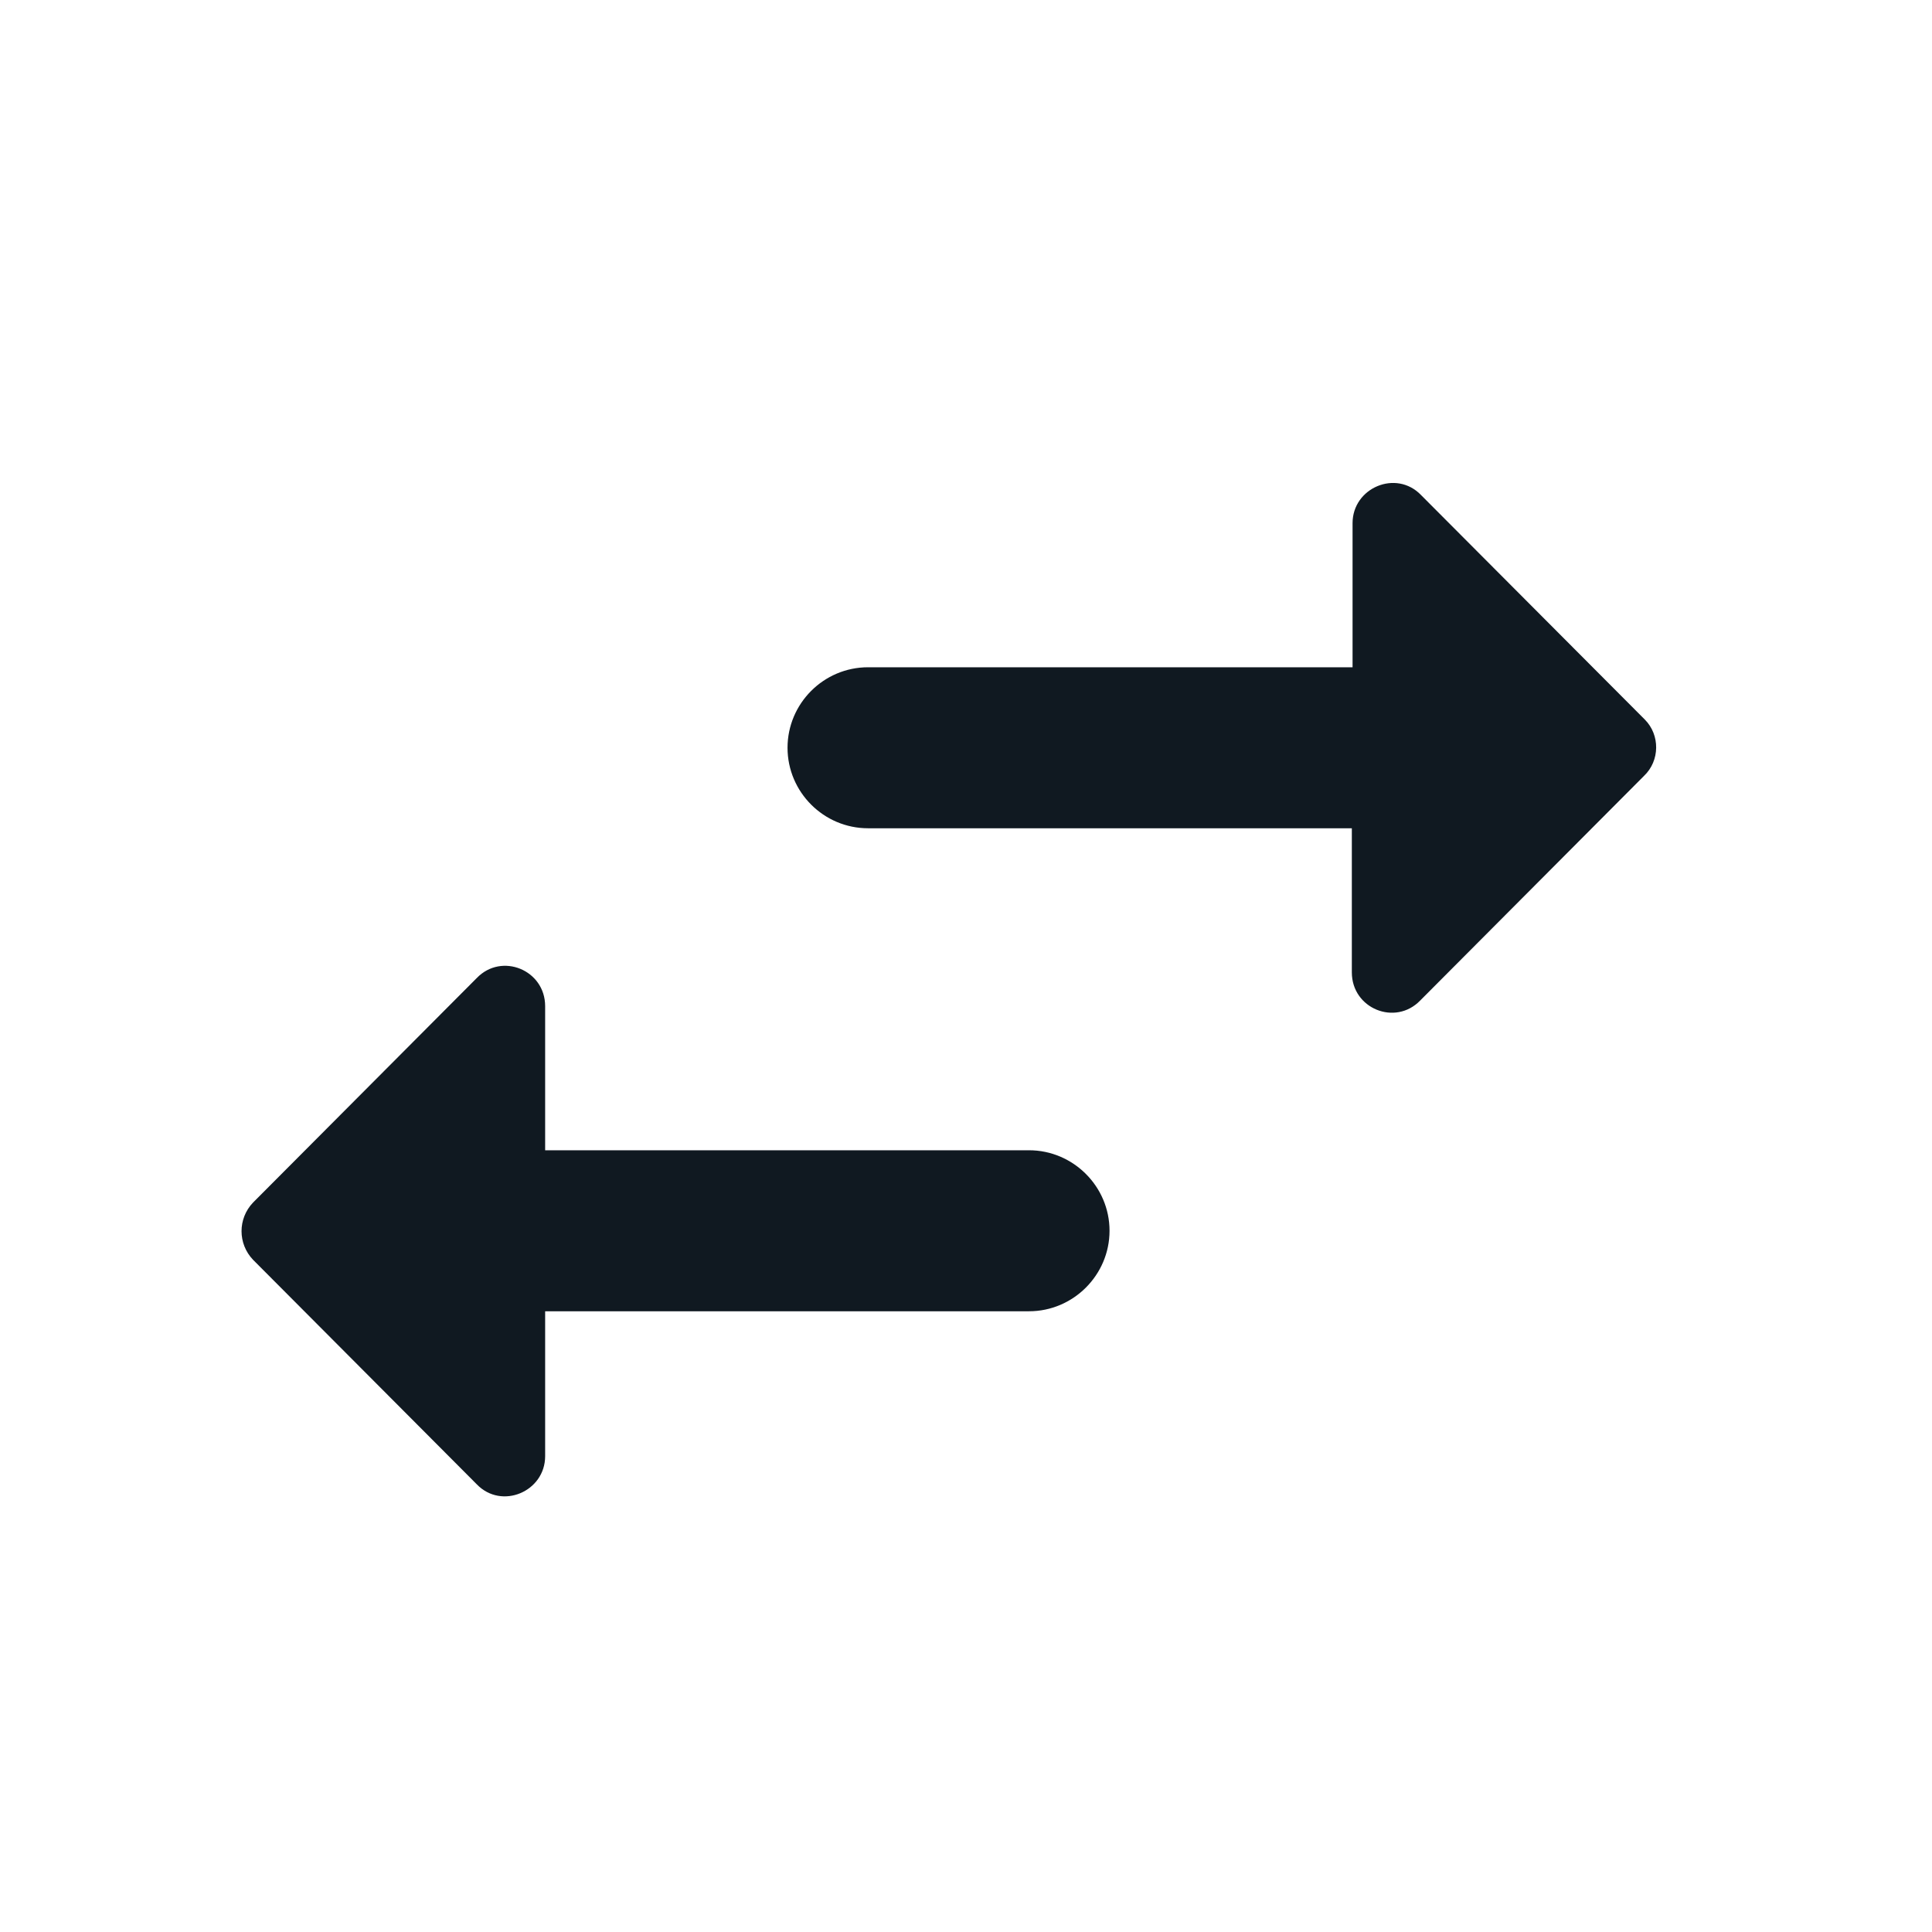 <svg id="swap_icon" width="24" height="24" viewBox="0 0 24 24" fill="none" xmlns="http://www.w3.org/2000/svg">
<path d="M5.923 12.149L3.143 14.939C2.953 15.139 2.953 15.449 3.143 15.649L5.923 18.439C6.232 18.759 6.772 18.529 6.772 18.089V16.289H12.783C13.332 16.289 13.783 15.839 13.783 15.289C13.783 14.739 13.332 14.289 12.783 14.289H6.772V12.499C6.772 12.049 6.232 11.829 5.923 12.149ZM20.433 8.939L17.652 6.149C17.343 5.829 16.802 6.059 16.802 6.499V8.289H10.783C10.232 8.289 9.783 8.739 9.783 9.289C9.783 9.839 10.232 10.289 10.783 10.289H16.793V12.079C16.793 12.529 17.332 12.749 17.642 12.429L20.422 9.639C20.622 9.449 20.622 9.129 20.433 8.939Z" fill="#101921"/>
</svg>
